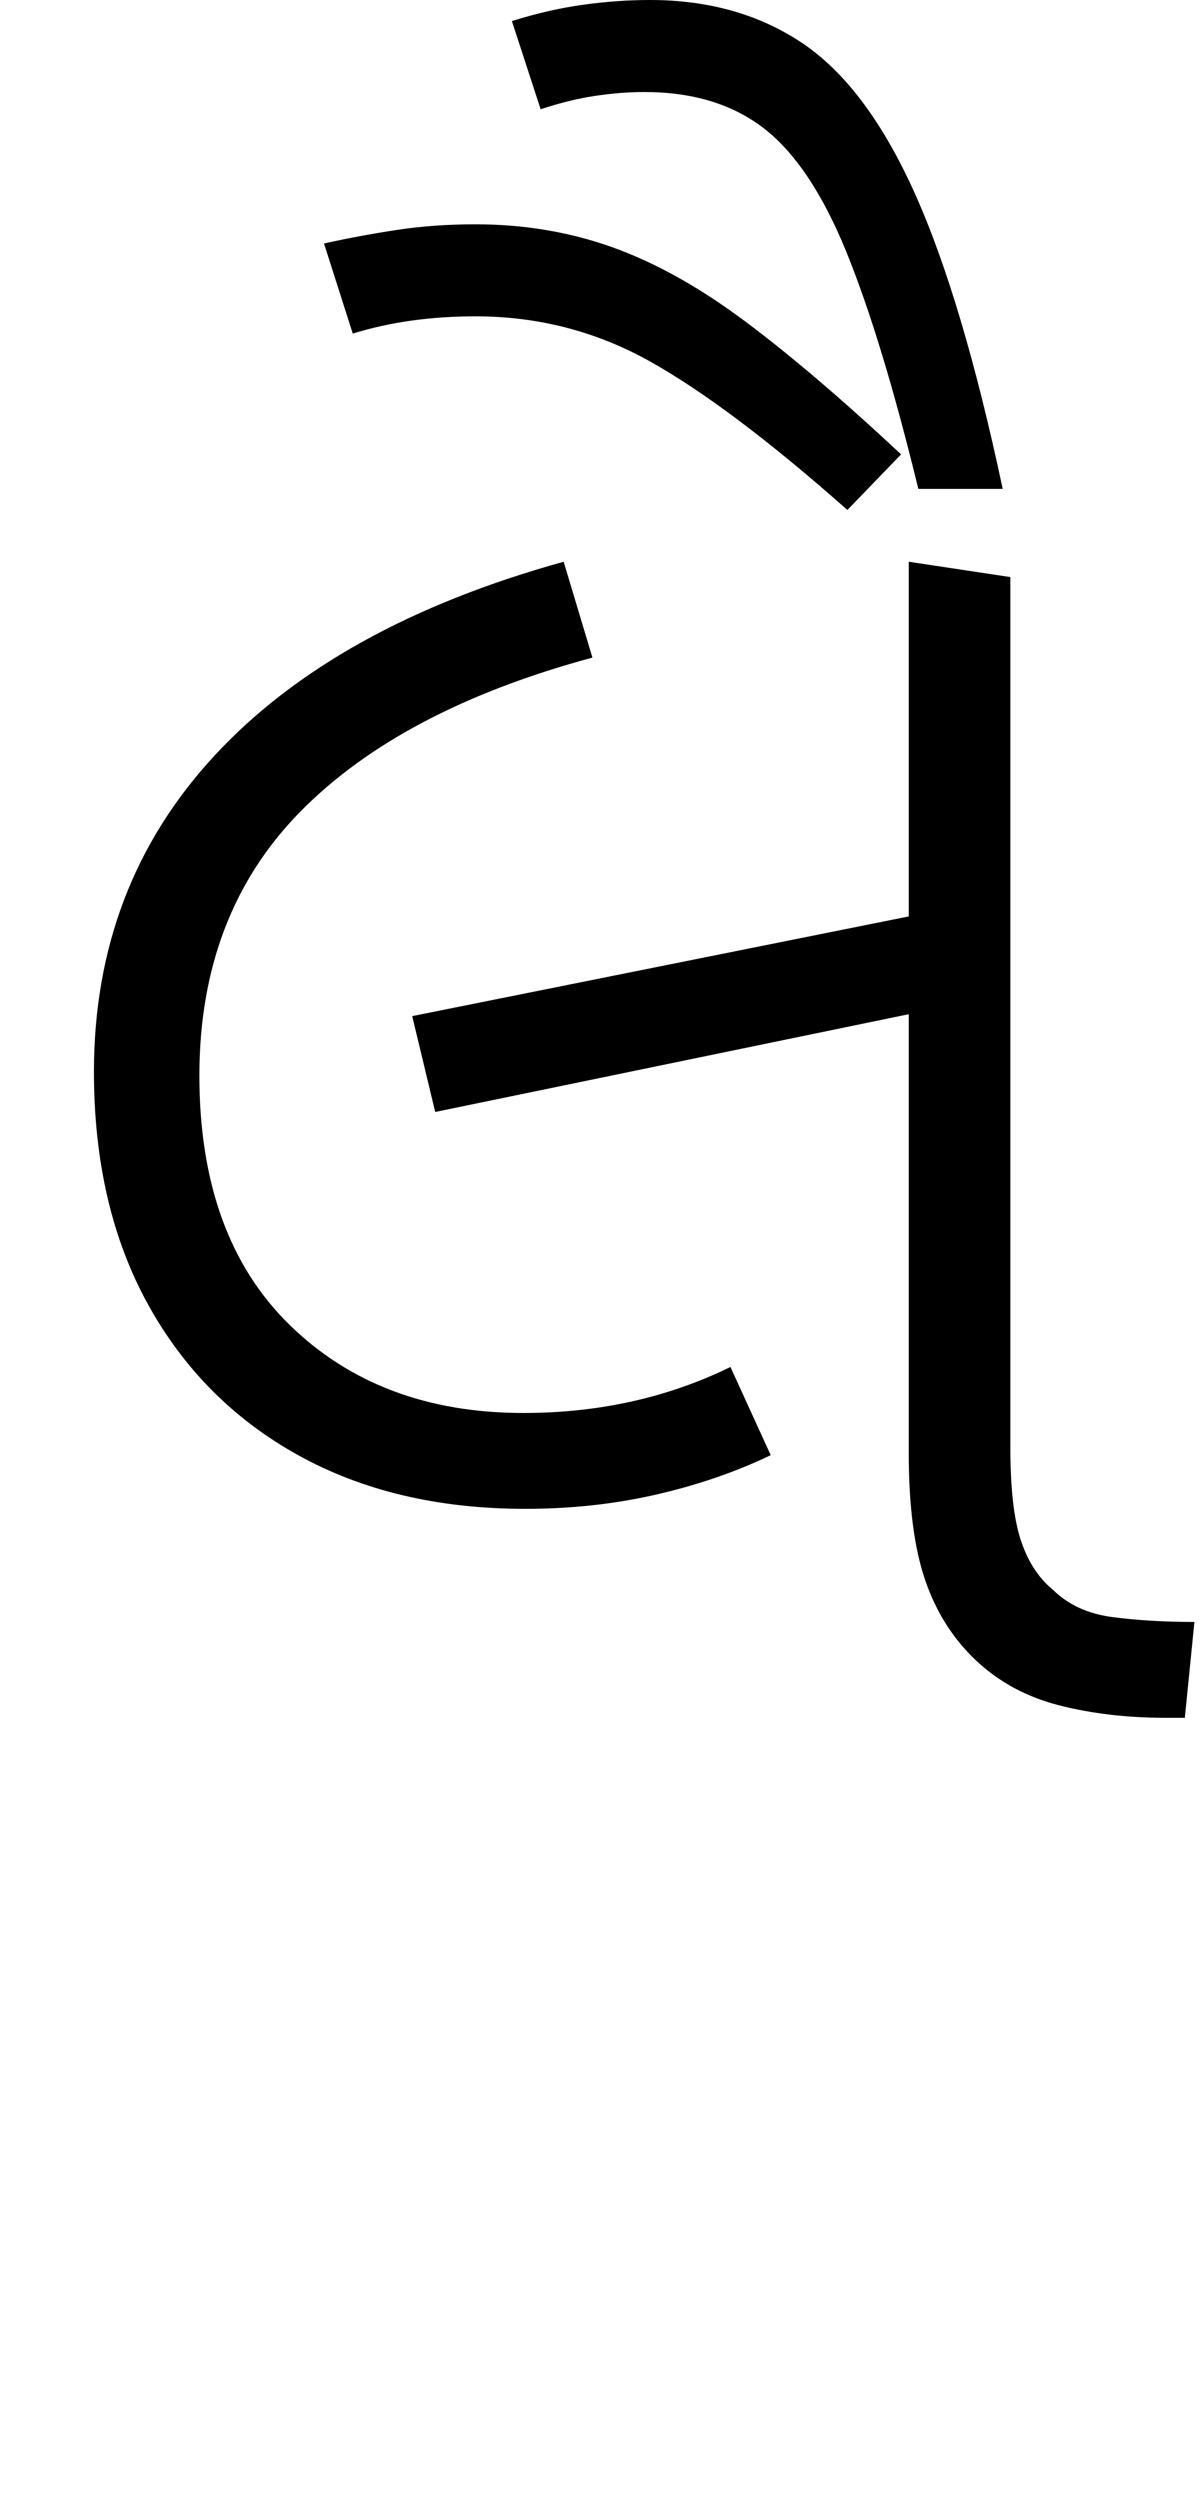 <svg xmlns="http://www.w3.org/2000/svg" xmlns:xlink="http://www.w3.org/1999/xlink" width="62.8" height="130.4"><path d="M27.40 78.70L27.40 78.70Q20.60 78.70 15.55 75.90Q10.50 73.10 7.70 68Q4.90 62.90 4.90 55.90L4.90 55.90Q4.90 46.20 11.20 39.40Q17.50 32.60 29.40 29.30L29.40 29.30L30.90 34.30Q20.90 37.00 15.65 42.35Q10.40 47.70 10.40 56.10L10.40 56.10Q10.40 64.50 15.10 69.10Q19.80 73.70 27.30 73.70L27.30 73.70Q33.20 73.70 38.10 71.30L38.10 71.30L40.20 75.90Q37.50 77.20 34.25 77.95Q31 78.70 27.40 78.70ZM47.40 52.90L22.70 58.00L21.50 53.00L47.40 47.80L47.40 29.30L52.70 30.10L52.70 75.50Q52.70 78.70 53.25 80.35Q53.80 82.00 54.90 82.90L54.90 82.90Q56.10 84.10 58.05 84.35Q60 84.60 62.30 84.60L62.30 84.60L61.80 89.60L60.80 89.60Q57.80 89.60 55.25 88.95Q52.70 88.30 50.90 86.60L50.90 86.60Q49.10 84.90 48.25 82.40Q47.40 79.90 47.40 75.80L47.40 75.80L47.40 52.90ZM52.30 25.50L47.90 25.50Q46 17.70 44.15 13.15Q42.30 8.60 39.85 6.70Q37.40 4.80 33.60 4.80L33.60 4.80Q32.40 4.80 31.05 5Q29.70 5.20 28.20 5.70L28.20 5.70L26.70 1.10Q28.60 0.50 30.40 0.25Q32.20 0 33.90 0L33.90 0Q38.50 0 41.85 2.25Q45.20 4.50 47.70 10.05Q50.20 15.60 52.30 25.50L52.30 25.50ZM47 23.70L44.20 26.60Q38.10 21.20 33.90 18.85Q29.70 16.50 24.80 16.50L24.80 16.50Q21.30 16.50 18.40 17.40L18.40 17.40L16.90 12.70Q18.70 12.30 20.65 12Q22.60 11.70 24.80 11.70L24.80 11.70Q28.60 11.70 31.95 12.90Q35.30 14.10 38.85 16.75Q42.40 19.40 47 23.70L47 23.70Z"/></svg>